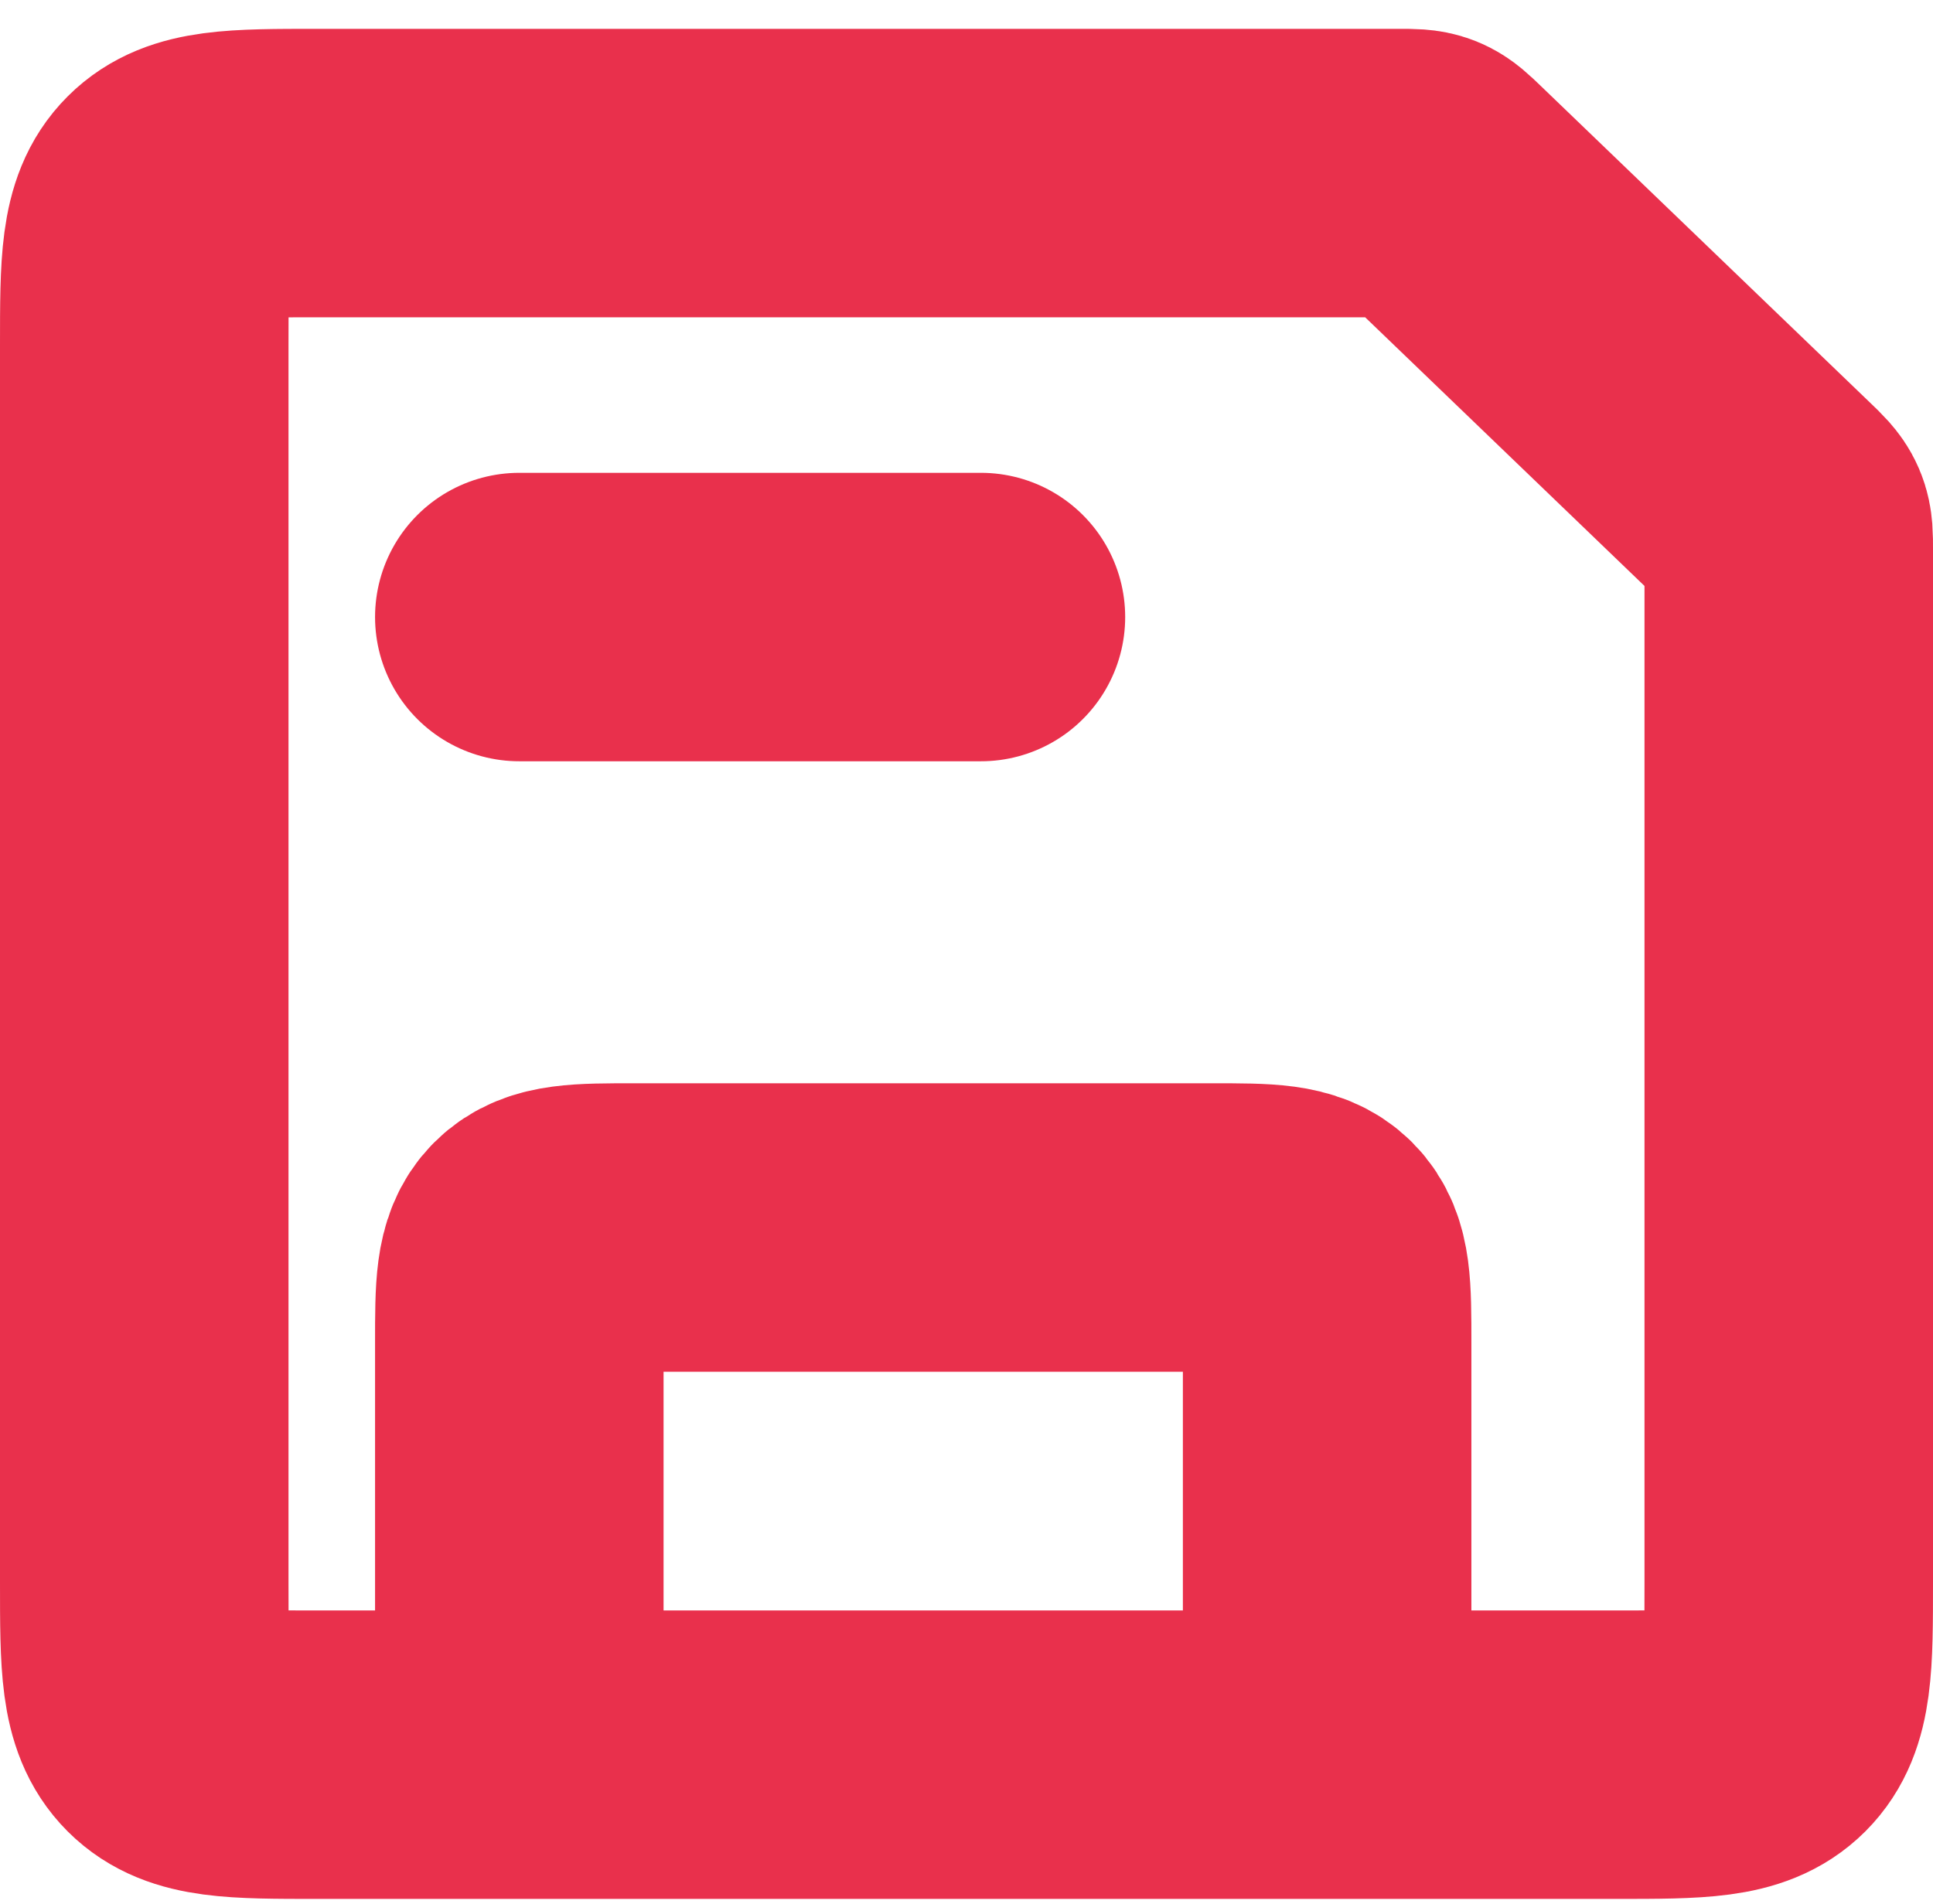 <svg width="67" height="66" viewBox="0 0 67 66" fill="none" xmlns="http://www.w3.org/2000/svg">
<path d="M46 60.832V46.555C46 44.669 46 43.726 45.414 43.141C44.828 42.555 43.886 42.555 42 42.555H22C20.114 42.555 19.172 42.555 18.586 43.141C18 43.726 18 44.669 18 46.555V60.832" stroke="#E9304C" stroke-width="10"/>
<path d="M18 21.392H34" stroke="#E9304C" stroke-width="10" stroke-linecap="round"/>
<path d="M5 12C5 9.172 5 7.757 5.879 6.879C6.757 6 8.172 6 11 6H48.528C48.925 6 49.124 6 49.304 6.072C49.484 6.145 49.627 6.283 49.914 6.559L61.386 17.595C61.689 17.886 61.84 18.031 61.92 18.219C62 18.407 62 18.616 62 19.036V54.832C62 57.661 62 59.075 61.121 59.954C60.243 60.832 58.828 60.832 56 60.832H11C8.172 60.832 6.757 60.832 5.879 59.954C5 59.075 5 57.661 5 54.832V12Z" stroke="#E9304C" stroke-width="10"/>
</svg>
